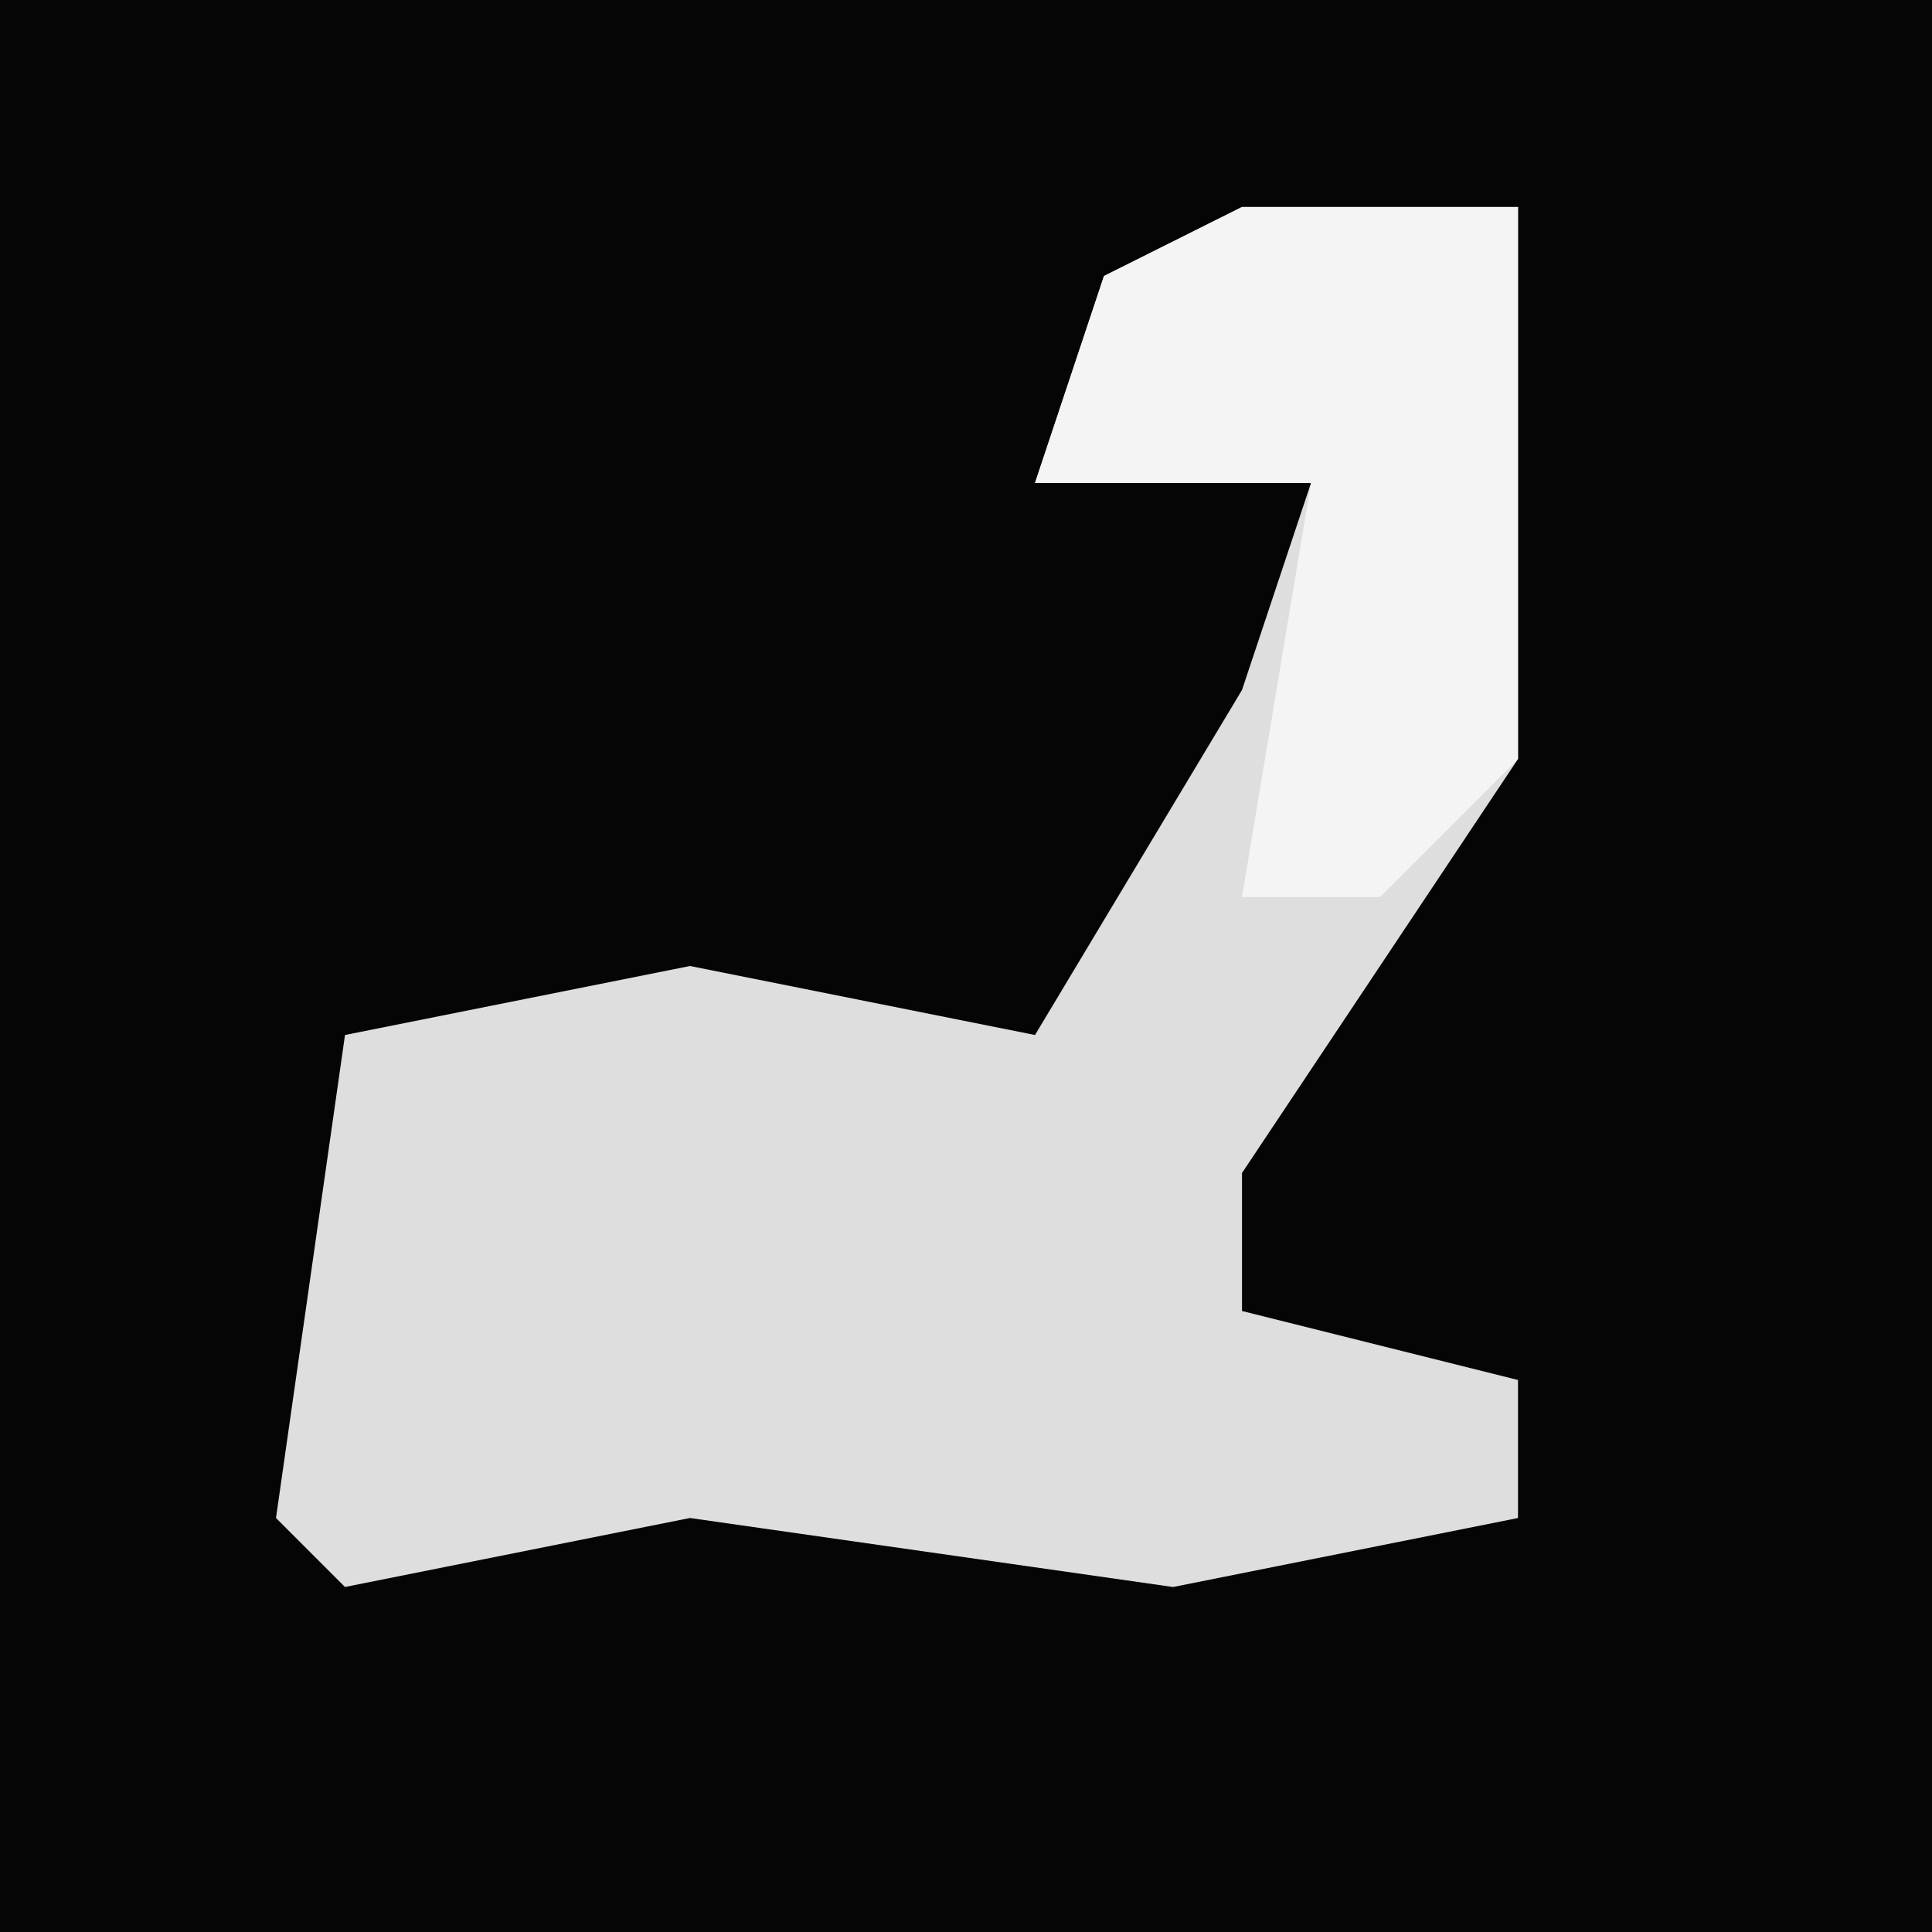 <?xml version="1.0" encoding="UTF-8"?>
<svg version="1.1" xmlns="http://www.w3.org/2000/svg" width="28" height="28">
<path d="M0,0 L28,0 L28,28 L0,28 Z " fill="#050505" transform="translate(0,0)"/>
<path d="M0,0 L4,0 L4,8 L0,14 L0,16 L4,17 L4,19 L-1,20 L-8,19 L-13,20 L-14,19 L-13,12 L-8,11 L-3,12 L0,7 L1,4 L-3,4 L-2,1 Z " fill="#DEDEDE" transform="translate(18,3)"/>
<path d="M0,0 L4,0 L4,8 L2,10 L0,10 L1,4 L-3,4 L-2,1 Z " fill="#F4F4F4" transform="translate(18,3)"/>
</svg>
